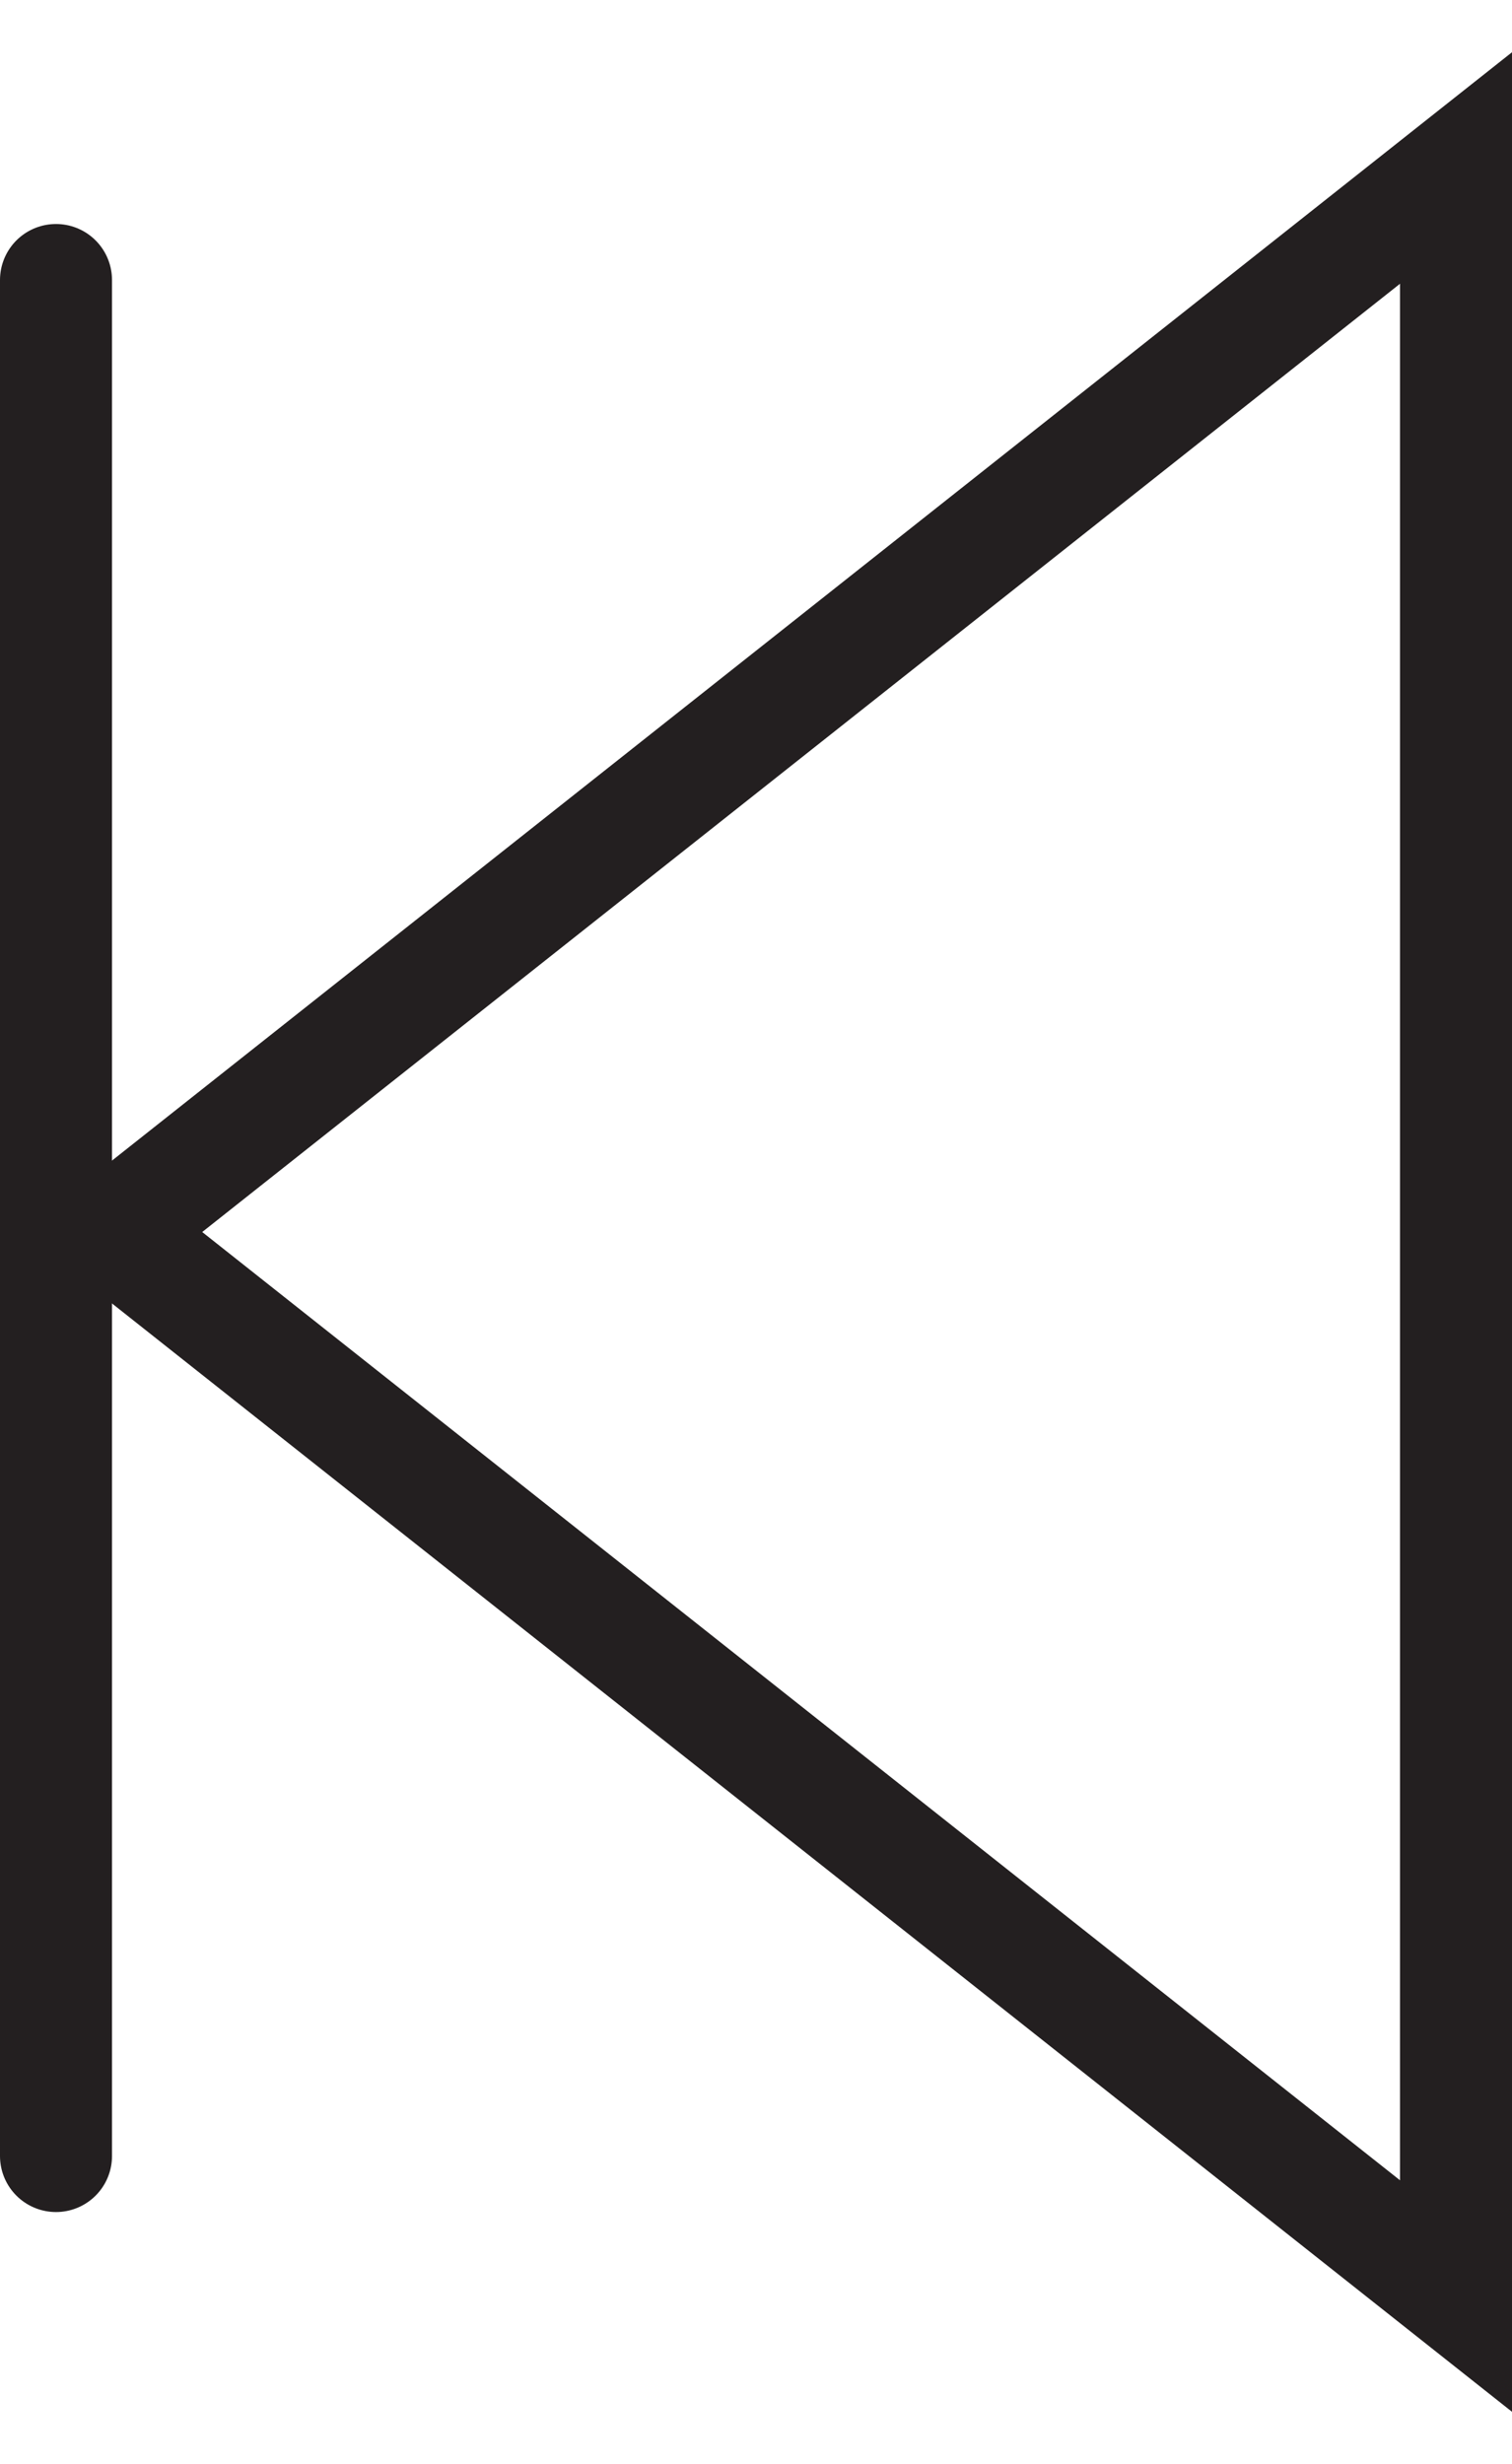 <svg width="27" height="44" viewBox="0 0 27 44" fill="none" xmlns="http://www.w3.org/2000/svg">
<path d="M26 22V41L2 22L26 3V22Z" stroke="#231F20" stroke-width="2"/>
<path d="M1 5V38.5" stroke="#231F20" stroke-width="2" stroke-linecap="round"/>
</svg>
